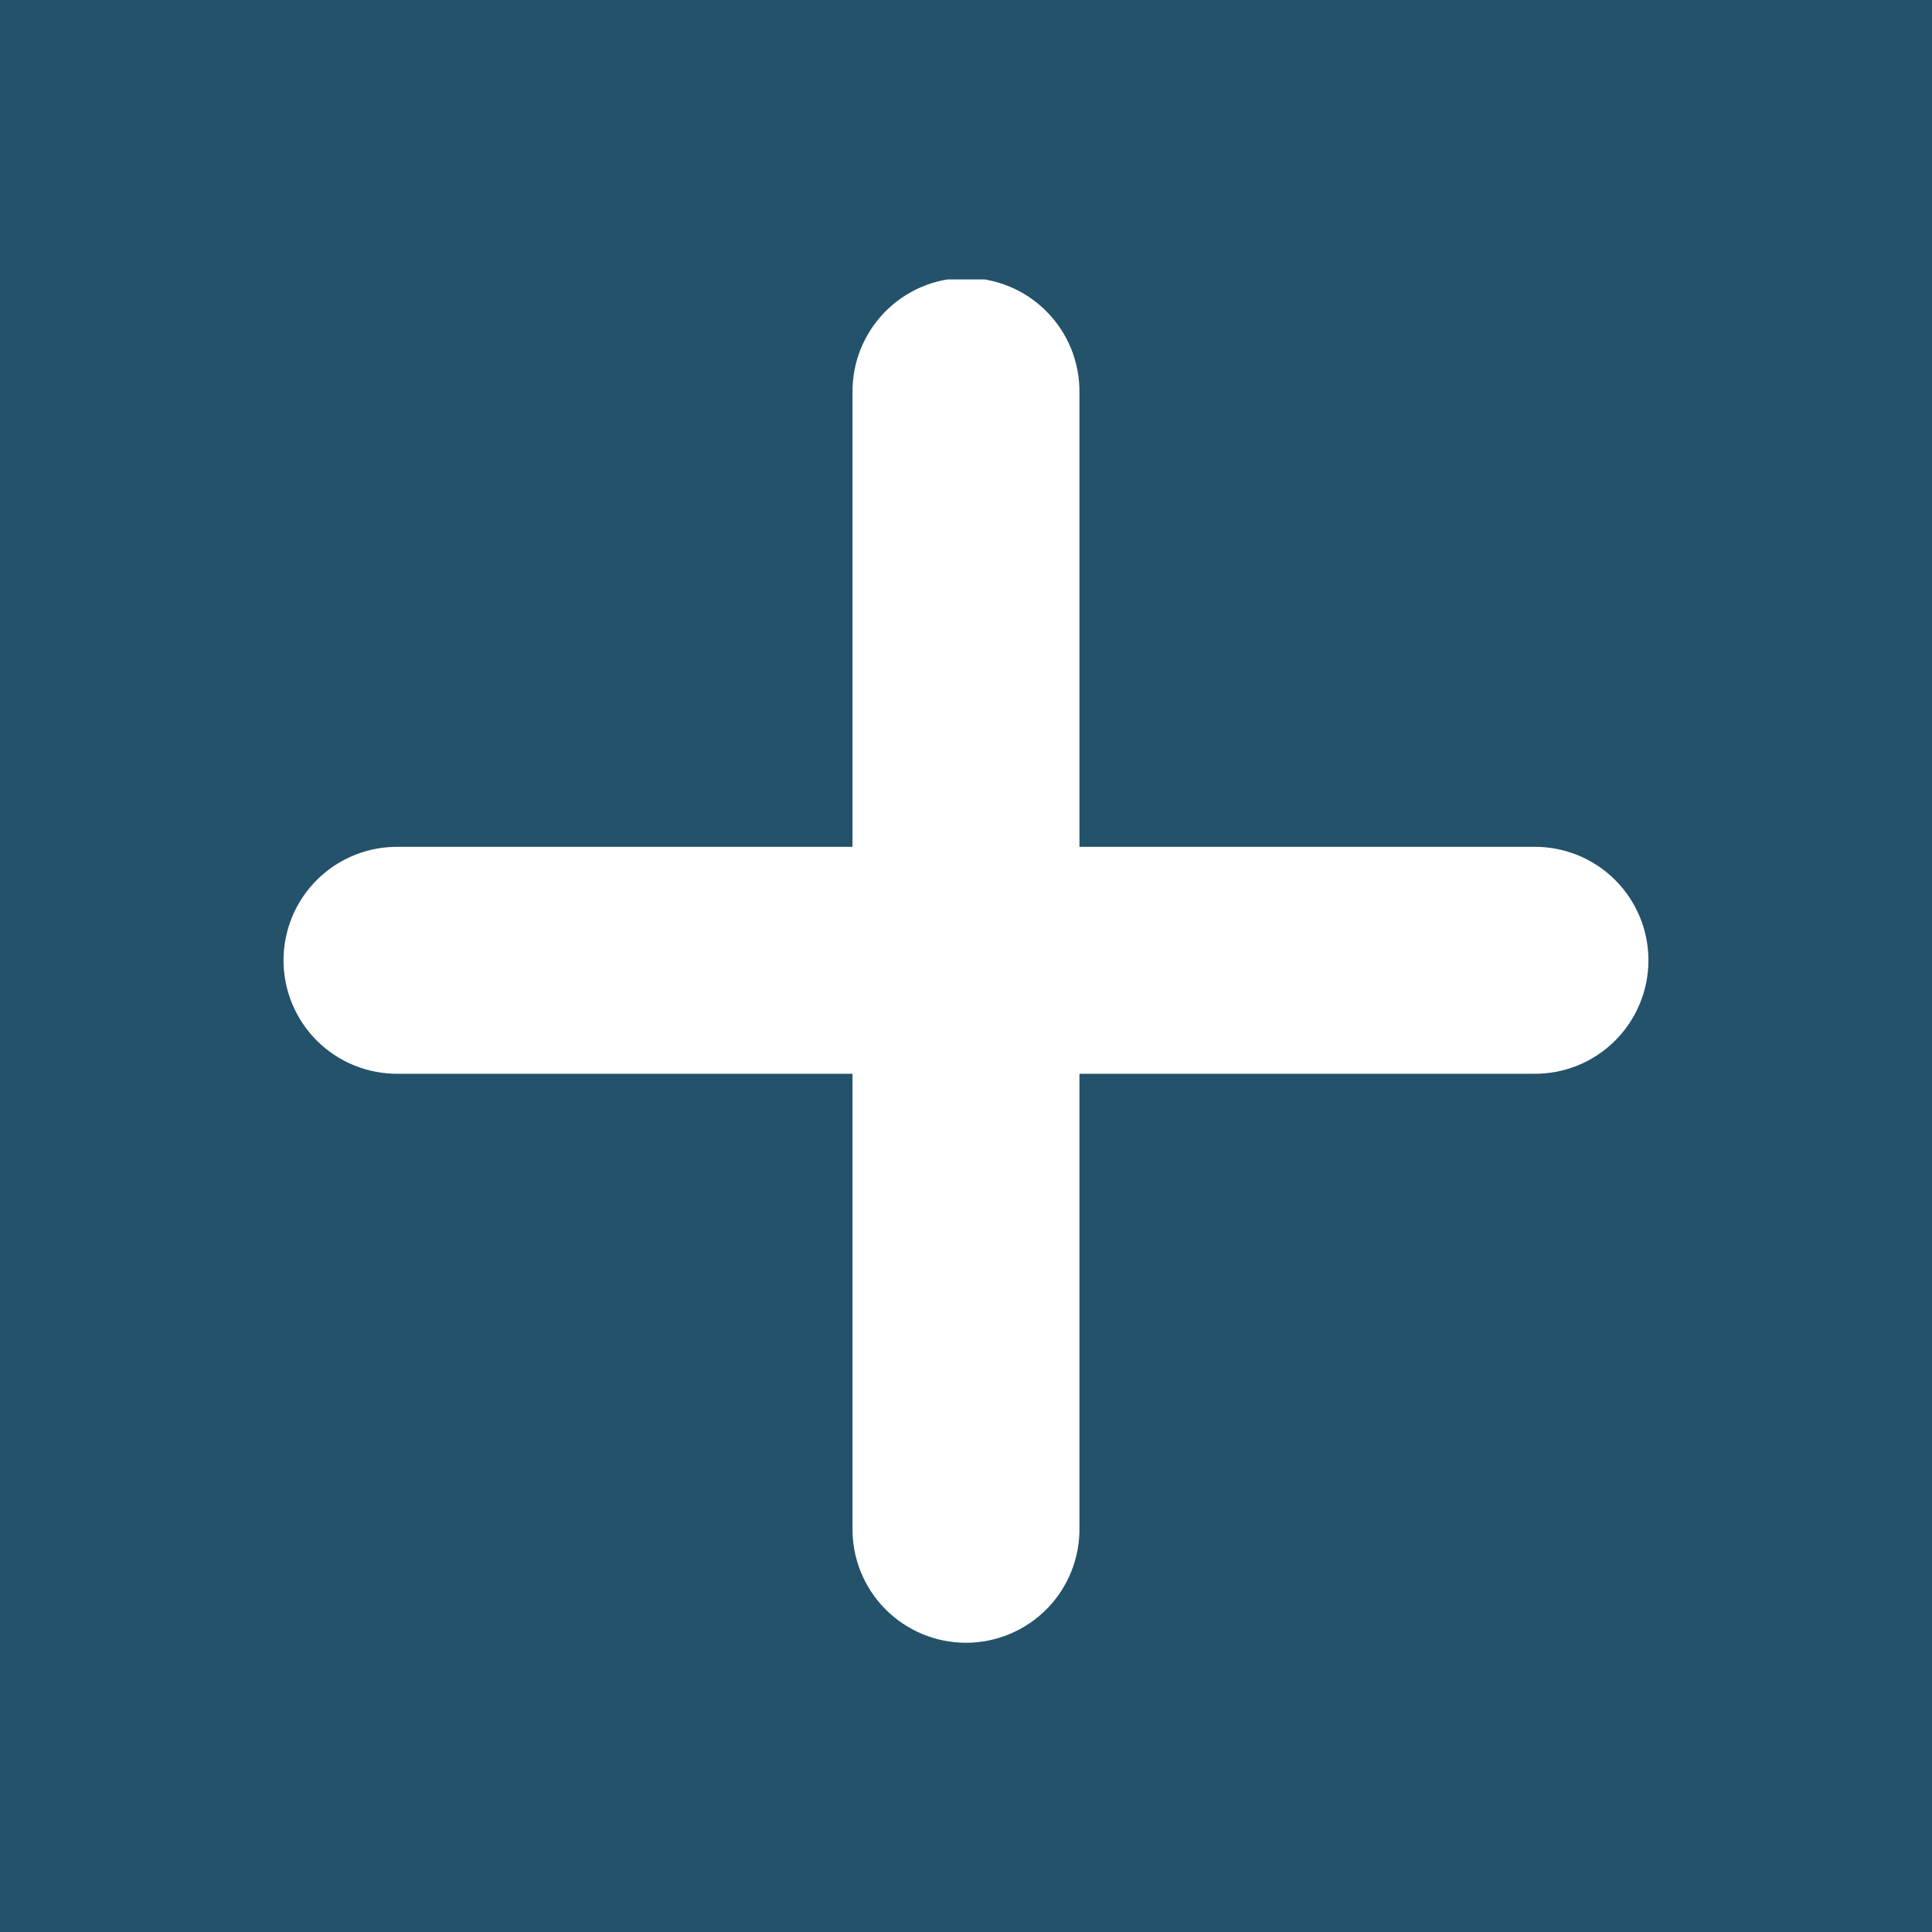 <svg xmlns="http://www.w3.org/2000/svg" xmlns:xlink="http://www.w3.org/1999/xlink" width="500" zoomAndPan="magnify" viewBox="0 0 375 375" height="500" preserveAspectRatio="xMidYMid meet" version="1.0"><defs><clipPath id="9525e9a539"><path d="M 55 54.242 L 320 54.242 L 320 319 L 55 319 Z M 55 54.242 " clip-rule="nonzero"/></clipPath></defs><rect x="-37.5" width="450" fill="#ffffff" y="-37.5" height="450" fill-opacity="1"/><rect x="-37.5" width="450" fill="#ffffff" y="-37.5" height="450" fill-opacity="1"/><rect x="-37.5" width="450" fill="#23526a" y="-37.5" height="450" fill-opacity="1"/><g clip-path="url(#9525e9a539)"><path fill="#ffffff" d="M 187.172 53.941 C 186.449 53.949 185.734 53.996 185.016 54.078 C 184.301 54.16 183.59 54.273 182.883 54.426 C 182.18 54.574 181.484 54.762 180.797 54.98 C 180.109 55.199 179.434 55.453 178.773 55.738 C 178.109 56.023 177.465 56.34 176.832 56.688 C 176.203 57.039 175.59 57.418 174.996 57.828 C 174.402 58.234 173.832 58.672 173.281 59.137 C 172.73 59.602 172.203 60.094 171.699 60.609 C 171.195 61.129 170.723 61.668 170.273 62.23 C 169.824 62.797 169.402 63.379 169.008 63.984 C 168.617 64.59 168.254 65.215 167.926 65.855 C 167.594 66.496 167.297 67.148 167.027 67.82 C 166.762 68.488 166.527 69.172 166.328 69.863 C 166.129 70.555 165.965 71.258 165.832 71.965 C 165.703 72.676 165.605 73.391 165.547 74.105 C 165.484 74.824 165.461 75.547 165.469 76.266 L 165.469 164.367 L 77.367 164.367 C 76.641 164.359 75.914 164.383 75.188 164.445 C 74.461 164.508 73.742 164.605 73.027 164.738 C 72.312 164.871 71.602 165.039 70.906 165.242 C 70.207 165.445 69.52 165.684 68.844 165.953 C 68.168 166.227 67.508 166.531 66.863 166.867 C 66.215 167.203 65.59 167.57 64.98 167.969 C 64.371 168.371 63.785 168.797 63.219 169.254 C 62.652 169.711 62.109 170.195 61.59 170.707 C 61.074 171.219 60.582 171.754 60.117 172.312 C 59.648 172.875 59.215 173.457 58.805 174.059 C 58.398 174.66 58.023 175.285 57.676 175.926 C 57.328 176.562 57.016 177.219 56.734 177.891 C 56.453 178.562 56.207 179.246 55.992 179.941 C 55.781 180.641 55.602 181.344 55.461 182.059 C 55.316 182.773 55.207 183.492 55.137 184.215 C 55.066 184.938 55.027 185.664 55.027 186.395 C 55.027 187.121 55.066 187.848 55.137 188.57 C 55.207 189.297 55.316 190.016 55.461 190.73 C 55.602 191.441 55.781 192.148 55.992 192.844 C 56.207 193.539 56.453 194.223 56.734 194.895 C 57.016 195.566 57.328 196.223 57.676 196.863 C 58.023 197.504 58.398 198.125 58.805 198.727 C 59.215 199.332 59.648 199.914 60.117 200.473 C 60.582 201.031 61.074 201.566 61.59 202.078 C 62.109 202.59 62.652 203.074 63.219 203.531 C 63.785 203.988 64.371 204.418 64.98 204.816 C 65.59 205.215 66.215 205.582 66.863 205.922 C 67.508 206.258 68.168 206.562 68.844 206.832 C 69.52 207.105 70.207 207.34 70.906 207.543 C 71.602 207.746 72.312 207.918 73.027 208.051 C 73.742 208.184 74.461 208.281 75.188 208.34 C 75.914 208.402 76.641 208.43 77.367 208.418 L 165.469 208.418 L 165.469 296.52 C 165.457 297.25 165.484 297.977 165.547 298.699 C 165.609 299.426 165.707 300.145 165.84 300.863 C 165.973 301.578 166.141 302.285 166.344 302.984 C 166.547 303.684 166.785 304.371 167.055 305.047 C 167.328 305.719 167.633 306.383 167.969 307.027 C 168.305 307.672 168.672 308.297 169.07 308.906 C 169.473 309.516 169.898 310.105 170.355 310.672 C 170.812 311.238 171.297 311.777 171.809 312.297 C 172.32 312.816 172.855 313.309 173.414 313.773 C 173.977 314.238 174.559 314.676 175.16 315.082 C 175.762 315.488 176.383 315.867 177.023 316.211 C 177.664 316.559 178.32 316.871 178.992 317.152 C 179.664 317.434 180.348 317.68 181.043 317.895 C 181.742 318.105 182.445 318.285 183.16 318.43 C 183.871 318.57 184.594 318.68 185.316 318.75 C 186.039 318.824 186.766 318.859 187.496 318.859 C 188.223 318.859 188.949 318.824 189.672 318.75 C 190.398 318.68 191.117 318.57 191.832 318.43 C 192.543 318.285 193.25 318.105 193.945 317.895 C 194.641 317.68 195.324 317.434 195.996 317.152 C 196.668 316.871 197.324 316.559 197.965 316.211 C 198.605 315.867 199.227 315.488 199.828 315.082 C 200.434 314.676 201.016 314.238 201.574 313.773 C 202.133 313.309 202.668 312.816 203.18 312.297 C 203.691 311.777 204.176 311.238 204.633 310.672 C 205.09 310.105 205.52 309.516 205.918 308.906 C 206.316 308.297 206.684 307.672 207.02 307.027 C 207.359 306.383 207.664 305.719 207.934 305.047 C 208.207 304.371 208.441 303.684 208.645 302.984 C 208.848 302.285 209.016 301.578 209.152 300.863 C 209.285 300.145 209.383 299.426 209.441 298.699 C 209.504 297.977 209.531 297.25 209.52 296.52 L 209.52 208.418 L 297.621 208.418 C 298.352 208.43 299.078 208.402 299.801 208.34 C 300.527 208.281 301.246 208.184 301.965 208.051 C 302.68 207.918 303.387 207.746 304.086 207.543 C 304.785 207.34 305.473 207.105 306.148 206.832 C 306.82 206.562 307.48 206.258 308.129 205.922 C 308.773 205.582 309.398 205.215 310.008 204.816 C 310.617 204.418 311.207 203.988 311.773 203.531 C 312.336 203.074 312.879 202.59 313.398 202.078 C 313.918 201.566 314.41 201.031 314.875 200.473 C 315.34 199.914 315.777 199.332 316.184 198.727 C 316.59 198.125 316.969 197.504 317.312 196.863 C 317.66 196.223 317.973 195.566 318.254 194.895 C 318.535 194.223 318.781 193.539 318.996 192.844 C 319.207 192.148 319.387 191.441 319.531 190.73 C 319.672 190.016 319.781 189.297 319.852 188.57 C 319.926 187.848 319.961 187.121 319.961 186.395 C 319.961 185.664 319.926 184.938 319.852 184.215 C 319.781 183.492 319.672 182.773 319.531 182.059 C 319.387 181.344 319.207 180.641 318.996 179.941 C 318.781 179.246 318.535 178.562 318.254 177.891 C 317.973 177.219 317.66 176.562 317.312 175.926 C 316.969 175.285 316.59 174.66 316.184 174.059 C 315.777 173.457 315.34 172.875 314.875 172.312 C 314.41 171.754 313.918 171.219 313.398 170.707 C 312.879 170.195 312.336 169.711 311.773 169.254 C 311.207 168.797 310.617 168.371 310.008 167.969 C 309.398 167.57 308.773 167.203 308.129 166.867 C 307.48 166.531 306.82 166.227 306.148 165.953 C 305.473 165.684 304.785 165.445 304.086 165.242 C 303.387 165.039 302.68 164.871 301.965 164.738 C 301.246 164.605 300.527 164.508 299.801 164.445 C 299.078 164.383 298.352 164.359 297.621 164.367 L 209.52 164.367 L 209.52 76.266 C 209.531 75.531 209.504 74.797 209.441 74.066 C 209.375 73.336 209.277 72.609 209.141 71.887 C 209.004 71.164 208.832 70.453 208.625 69.746 C 208.418 69.043 208.176 68.352 207.902 67.668 C 207.625 66.988 207.312 66.324 206.973 65.676 C 206.629 65.027 206.254 64.395 205.848 63.781 C 205.441 63.172 205.004 62.582 204.539 62.012 C 204.074 61.445 203.582 60.902 203.062 60.383 C 202.543 59.863 202 59.371 201.43 58.906 C 200.863 58.441 200.27 58.008 199.66 57.602 C 199.047 57.195 198.414 56.82 197.766 56.477 C 197.117 56.137 196.449 55.828 195.77 55.551 C 195.09 55.273 194.398 55.035 193.691 54.828 C 192.988 54.621 192.273 54.449 191.551 54.312 C 190.828 54.18 190.102 54.078 189.371 54.016 C 188.641 53.953 187.906 53.93 187.172 53.941 Z M 187.172 53.941 " fill-opacity="1" fill-rule="nonzero"/></g></svg>